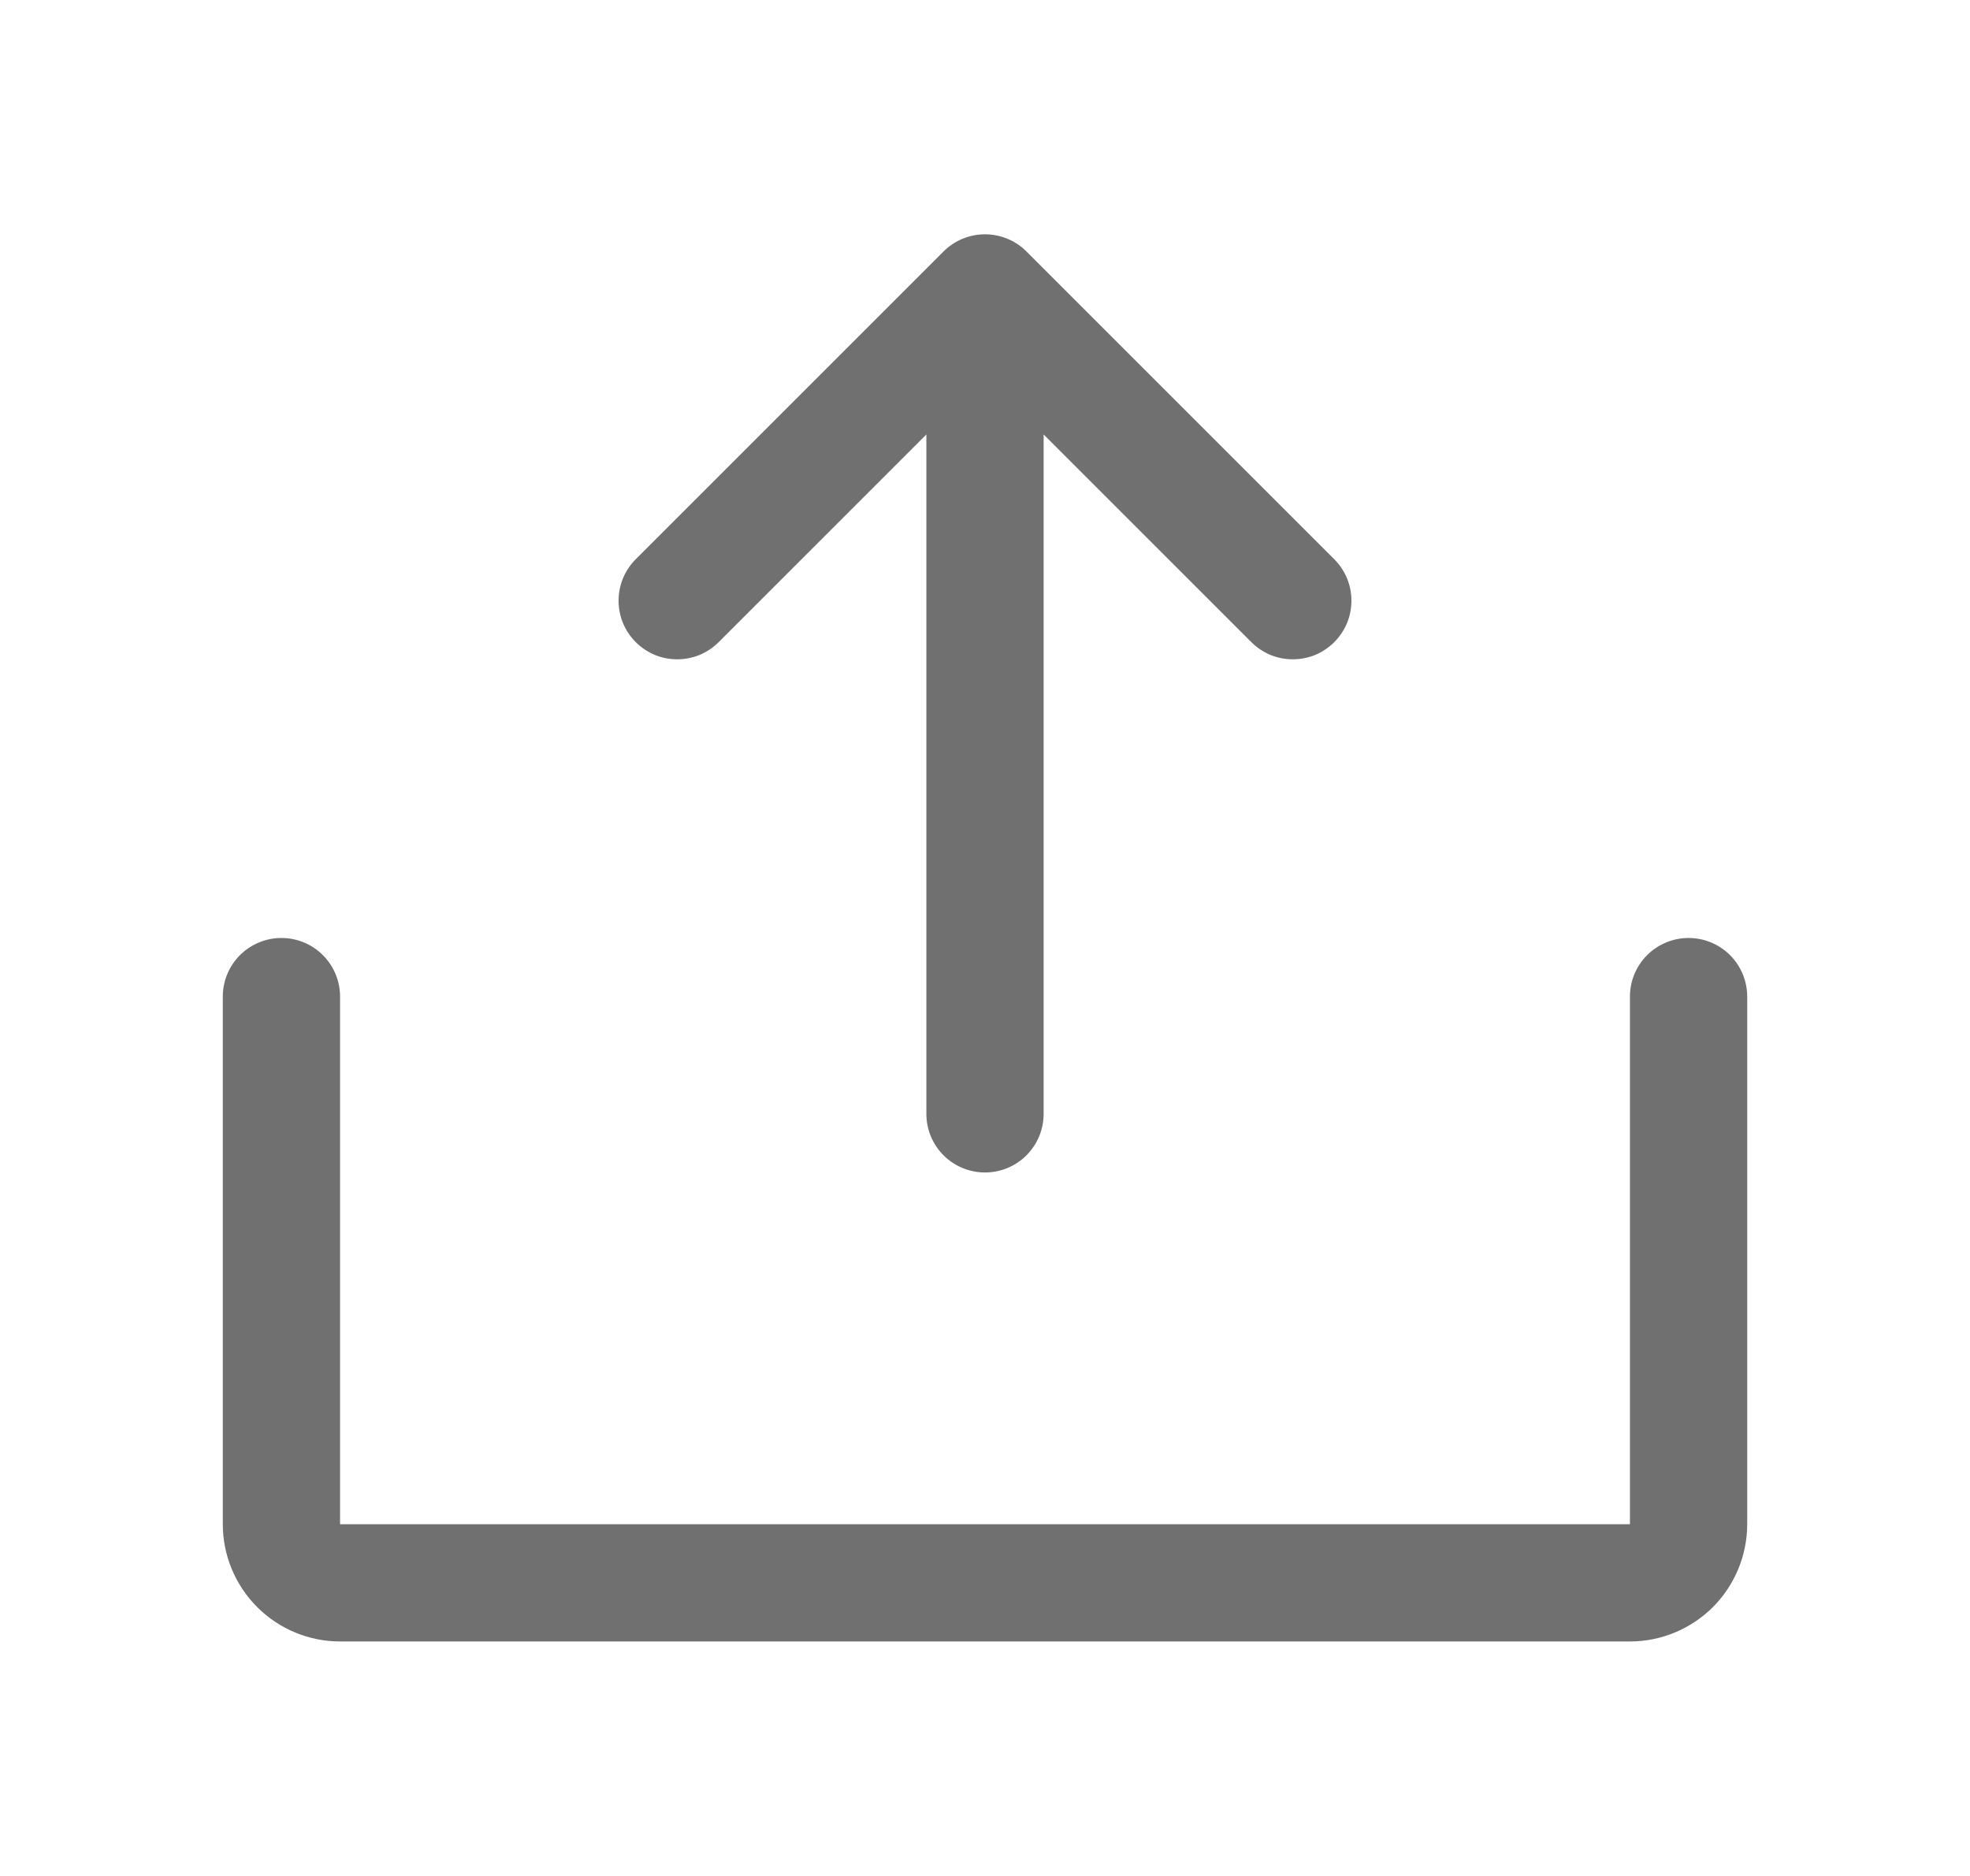 <svg width="21" height="20" viewBox="0 0 21 20" fill="none" xmlns="http://www.w3.org/2000/svg">
<path d="M7.661 6.846L9.875 4.632V11.875C9.875 12.041 9.941 12.2 10.058 12.317C10.175 12.434 10.334 12.5 10.5 12.5C10.666 12.5 10.825 12.434 10.942 12.317C11.059 12.2 11.125 12.041 11.125 11.875V4.632L13.339 6.846C13.397 6.904 13.466 6.95 13.542 6.982C13.618 7.013 13.699 7.029 13.781 7.029C13.863 7.029 13.945 7.013 14.021 6.982C14.096 6.95 14.165 6.904 14.223 6.846C14.281 6.788 14.327 6.719 14.359 6.643C14.39 6.568 14.406 6.486 14.406 6.404C14.406 6.322 14.39 6.241 14.359 6.165C14.327 6.089 14.281 6.02 14.223 5.962L10.942 2.681C10.825 2.564 10.666 2.498 10.5 2.498C10.334 2.498 10.175 2.564 10.058 2.681L6.777 5.962C6.719 6.02 6.673 6.089 6.641 6.165C6.61 6.241 6.594 6.322 6.594 6.404C6.594 6.486 6.61 6.568 6.641 6.643C6.673 6.719 6.719 6.788 6.777 6.846C6.835 6.904 6.904 6.95 6.98 6.982C7.055 7.013 7.137 7.029 7.219 7.029C7.301 7.029 7.382 7.013 7.458 6.982C7.534 6.95 7.603 6.904 7.661 6.846V6.846Z" fill="black" fill-opacity="0.56"/>
<path d="M18 10C17.834 10 17.675 10.066 17.558 10.183C17.441 10.3 17.375 10.459 17.375 10.625V16.25H3.625V10.625C3.625 10.459 3.559 10.3 3.442 10.183C3.325 10.066 3.166 10 3 10C2.834 10 2.675 10.066 2.558 10.183C2.441 10.3 2.375 10.459 2.375 10.625V16.25C2.375 16.581 2.507 16.899 2.742 17.134C2.976 17.368 3.294 17.5 3.625 17.5H17.375C17.706 17.5 18.024 17.368 18.259 17.134C18.493 16.899 18.625 16.581 18.625 16.25V10.625C18.625 10.459 18.559 10.3 18.442 10.183C18.325 10.066 18.166 10 18 10V10Z" fill="black" fill-opacity="0.56"/>
</svg>
